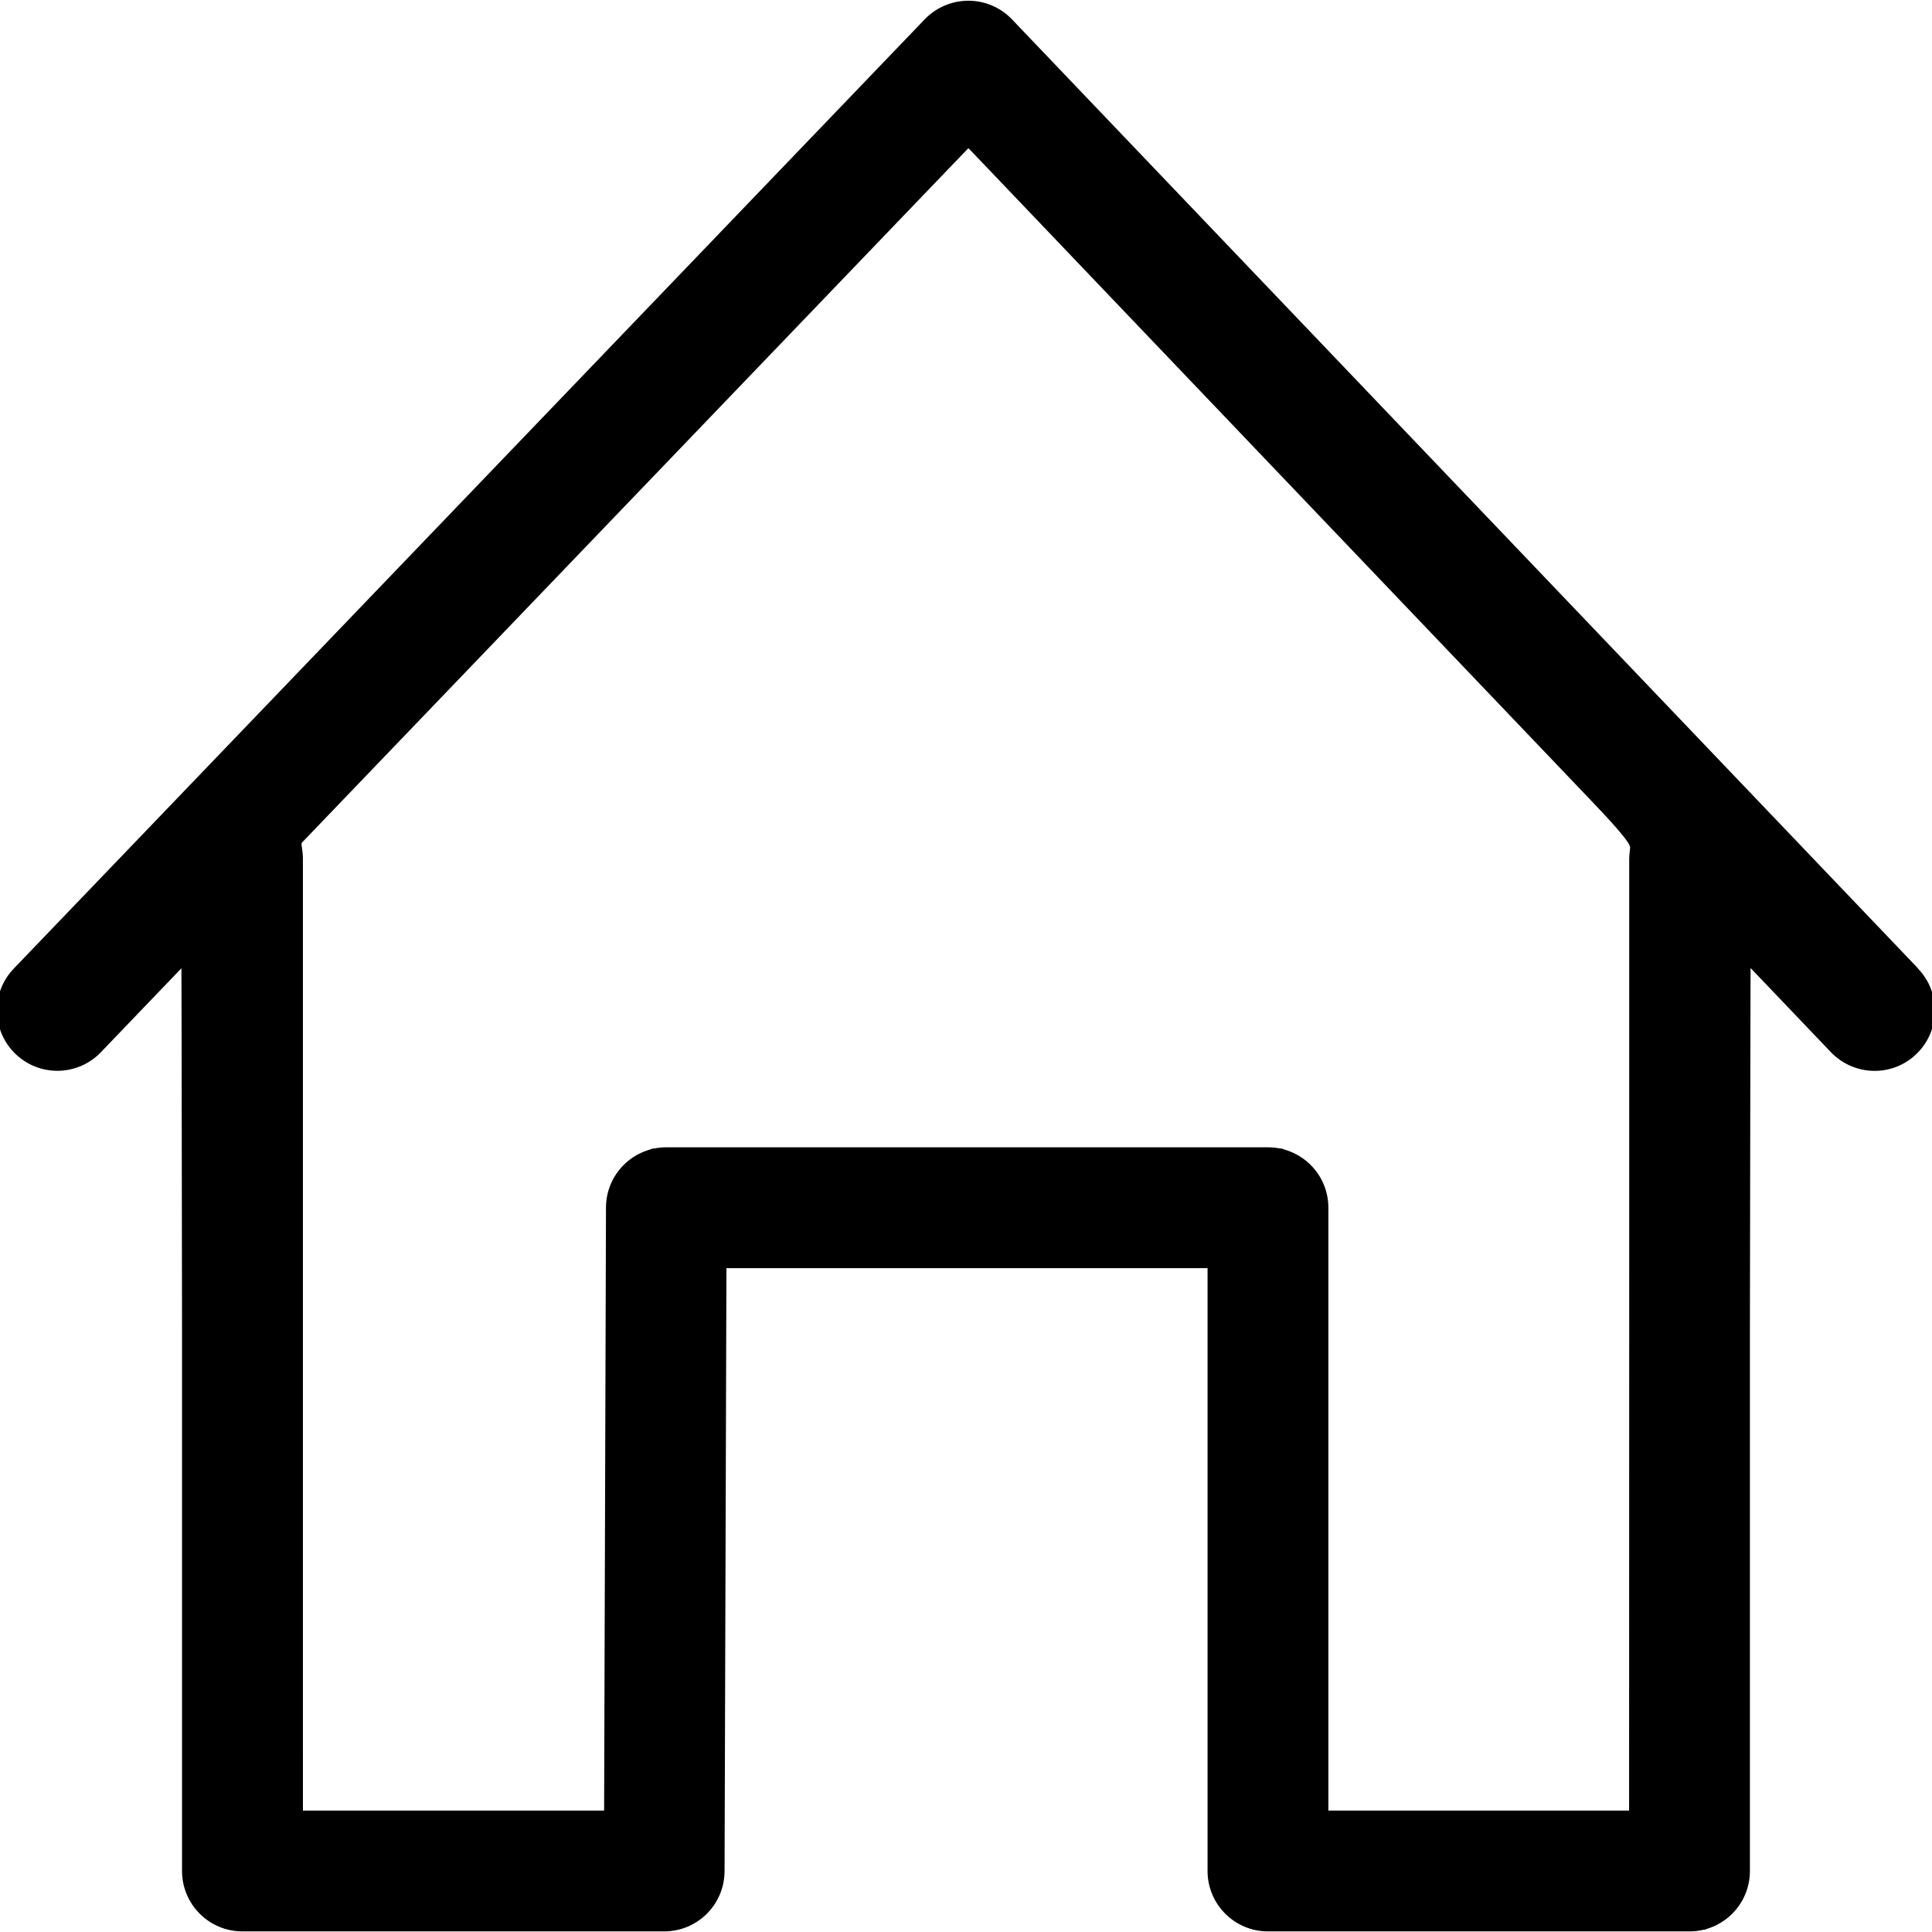 <?xml version="1.0" encoding="UTF-8" standalone="no"?>
<!-- Uploaded to: SVG Repo, www.svgrepo.com, Generator: SVG Repo Mixer Tools -->

<svg
   fill="#000000"
   width="800px"
   height="800px"
   viewBox="0 0 32 32"
   version="1.1"
   id="svg4"
   sodipodi:docname="home.svg"
   inkscape:version="1.2.2 (732a01da63, 2022-12-09)"
   xmlns:inkscape="http://www.inkscape.org/namespaces/inkscape"
   xmlns:sodipodi="http://sodipodi.sourceforge.net/DTD/sodipodi-0.dtd"
   xmlns="http://www.w3.org/2000/svg"
   xmlns:svg="http://www.w3.org/2000/svg">
  <defs
     id="defs8" />
  <sodipodi:namedview
     id="namedview6"
     pagecolor="#505050"
     bordercolor="#eeeeee"
     borderopacity="1"
     inkscape:showpageshadow="0"
     inkscape:pageopacity="0"
     inkscape:pagecheckerboard="0"
     inkscape:deskcolor="#505050"
     showgrid="false"
     inkscape:zoom="1.005"
     inkscape:cx="400"
     inkscape:cy="400"
     inkscape:window-width="1920"
     inkscape:window-height="991"
     inkscape:window-x="-9"
     inkscape:window-y="-9"
     inkscape:window-maximized="1"
     inkscape:current-layer="svg4" />
  <path
     d="M31.772 16.043l-15.012-15.724c-0.189-0.197-0.449-0.307-0.721-0.307s-0.533 0.111-0.722 0.307l-15.089 15.724c-0.383 0.398-0.369 1.031 0.029 1.414 0.399 0.382 1.031 0.371 1.414-0.029l1.344-1.401v14.963c0 0.552 0.448 1 1 1h6.986c0.551 0 0.998-0.445 1-0.997l0.031-9.989h7.969v9.986c0 0.552 0.448 1 1 1h6.983c0.552 0 1-0.448 1-1v-14.968l1.343 1.407c0.197 0.204 0.459 0.308 0.722 0.308 0.249 0 0.499-0.092 0.692-0.279 0.398-0.382 0.411-1.015 0.029-1.413zM26.985 14.213v15.776h-4.983v-9.986c0-0.552-0.448-1-1-1h-9.965c-0.551 0-0.998 0.445-1 0.997l-0.031 9.989h-4.989v-15.777c0-0.082-0.013-0.162-0.032-0.239l11.055-11.52 10.982 11.507c-0.021 0.081-0.036 0.165-0.036 0.252z"
     id="path2" />
  <path
     style="fill:#000000;stroke-width:0.995"
     d="m 95.025,798.572 c -6.865,-1.671 -13.311,-6.961 -17.053,-13.995 -1.783,-3.352 -1.871,-10.625 -2.35,-193.941 L 75.124,400.177 56.85,419.21 C 36.559,440.343 33.336,442.635 23.97,442.598 14.391,442.559 6.331,437.587 1.691,428.856 -1.242,423.337 -1.232,413.476 1.712,407.881 2.957,405.514 83.692,320.625 195.361,204.268 367.317,25.094 387.367,4.525 391.696,2.855 397.82,0.493 404.164,0.49 410.276,2.848 414.592,4.513 434.403,24.939 605.703,204.34 747.124,352.449 796.856,405.136 798.374,408.458 c 2.75,6.018 2.694,14.983 -0.127,20.466 -5.043,9.8 -16.329,15.555 -26.306,13.415 -2.82,-0.605 -6.528,-1.965 -8.241,-3.024 -1.713,-1.058 -11.149,-10.3 -20.969,-20.537 l -17.855,-18.612 -0.498,190.464 c -0.479,183.322 -0.567,190.595 -2.35,193.947 -2.586,4.861 -7.386,9.74 -12.078,12.276 l -3.98,2.152 h -93.532 -93.532 l -5.228,-2.897 c -2.876,-1.593 -6.363,-4.385 -7.75,-6.203 -5.698,-7.47 -5.43,-0.645 -5.43,-138.289 V 524.876 h -100 -100 l -0.134,41.542 c -0.074,22.848 -0.41,80.498 -0.746,128.109 l -0.612,86.567 -2.368,4.811 c -2.758,5.602 -9.487,10.967 -15.734,12.544 -4.789,1.209 -180.938,1.326 -185.878,0.123 z M 250.972,622.637 c 0.469,-115.401 0.669,-127.476 2.166,-131.041 2.61,-6.212 6.279,-10.315 11.849,-13.252 l 5.162,-2.722 h 130.348 130.348 l 5.344,2.96 c 5.724,3.171 9.103,6.898 11.541,12.734 1.341,3.209 1.523,18.908 1.523,131.041 v 127.395 h 62.687 62.687 l 0.204,-197.015 c 0.112,-108.358 0.224,-198.809 0.249,-201.001 0.045,-3.954 -1.076,-5.161 -136.673,-147.264 C 463.211,125.669 401.386,61.194 401.016,61.194 c -0.369,0 -62.652,64.59 -138.406,143.532 l -137.735,143.532 0.265,200.746 0.265,200.746 h 62.524 62.524 z"
     id="path183"
     transform="scale(0.04)" />
</svg>
